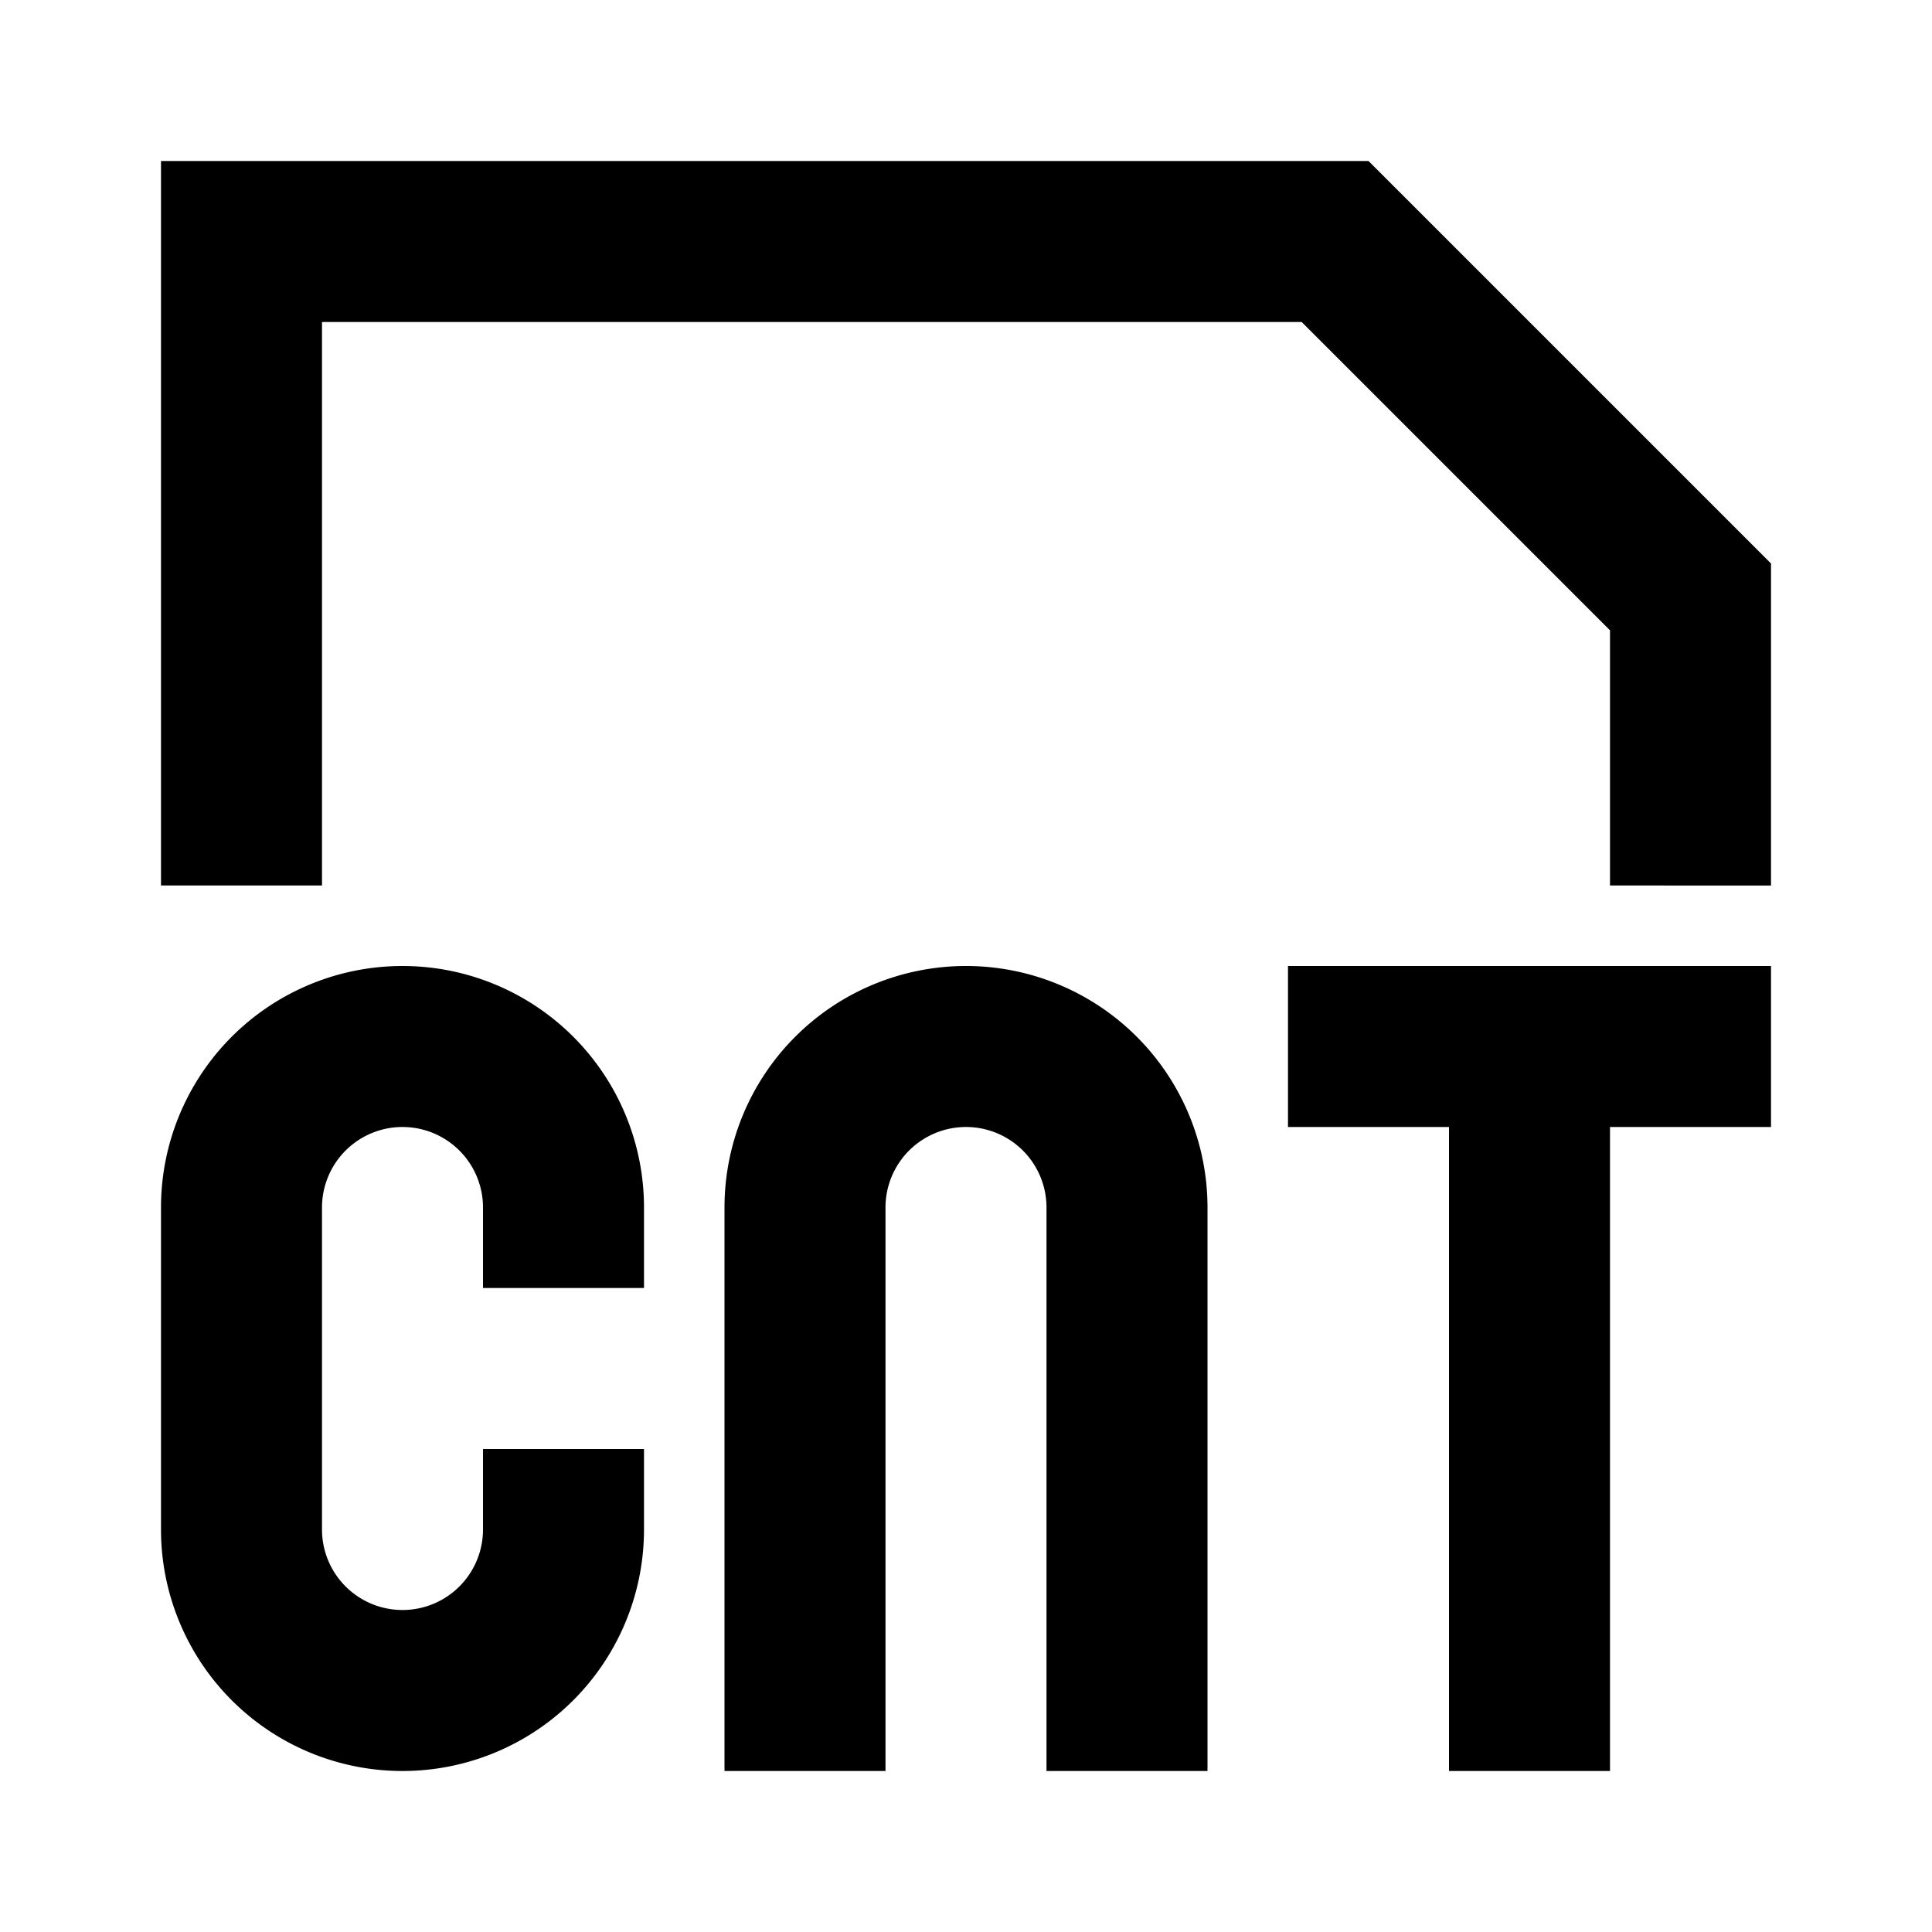 <svg xmlns="http://www.w3.org/2000/svg" viewBox="0 0 48 48"><rect width="48" height="48" style="fill:none"/><path d="M16,36v2A6,6,0,0,1,4,38V30a6,6,0,0,1,12,0v2H12V30a2,2,0,0,0-4,0v8a2,2,0,0,0,4,0V36ZM44,24H32v4h4V44h4V28h4ZM18,44V30a6,6,0,0,1,12,0V44H26V30a2,2,0,0,0-4,0V44ZM34,4,44,14v8H40V15.66L32.34,8H8V22H4V4Z"/></svg>
